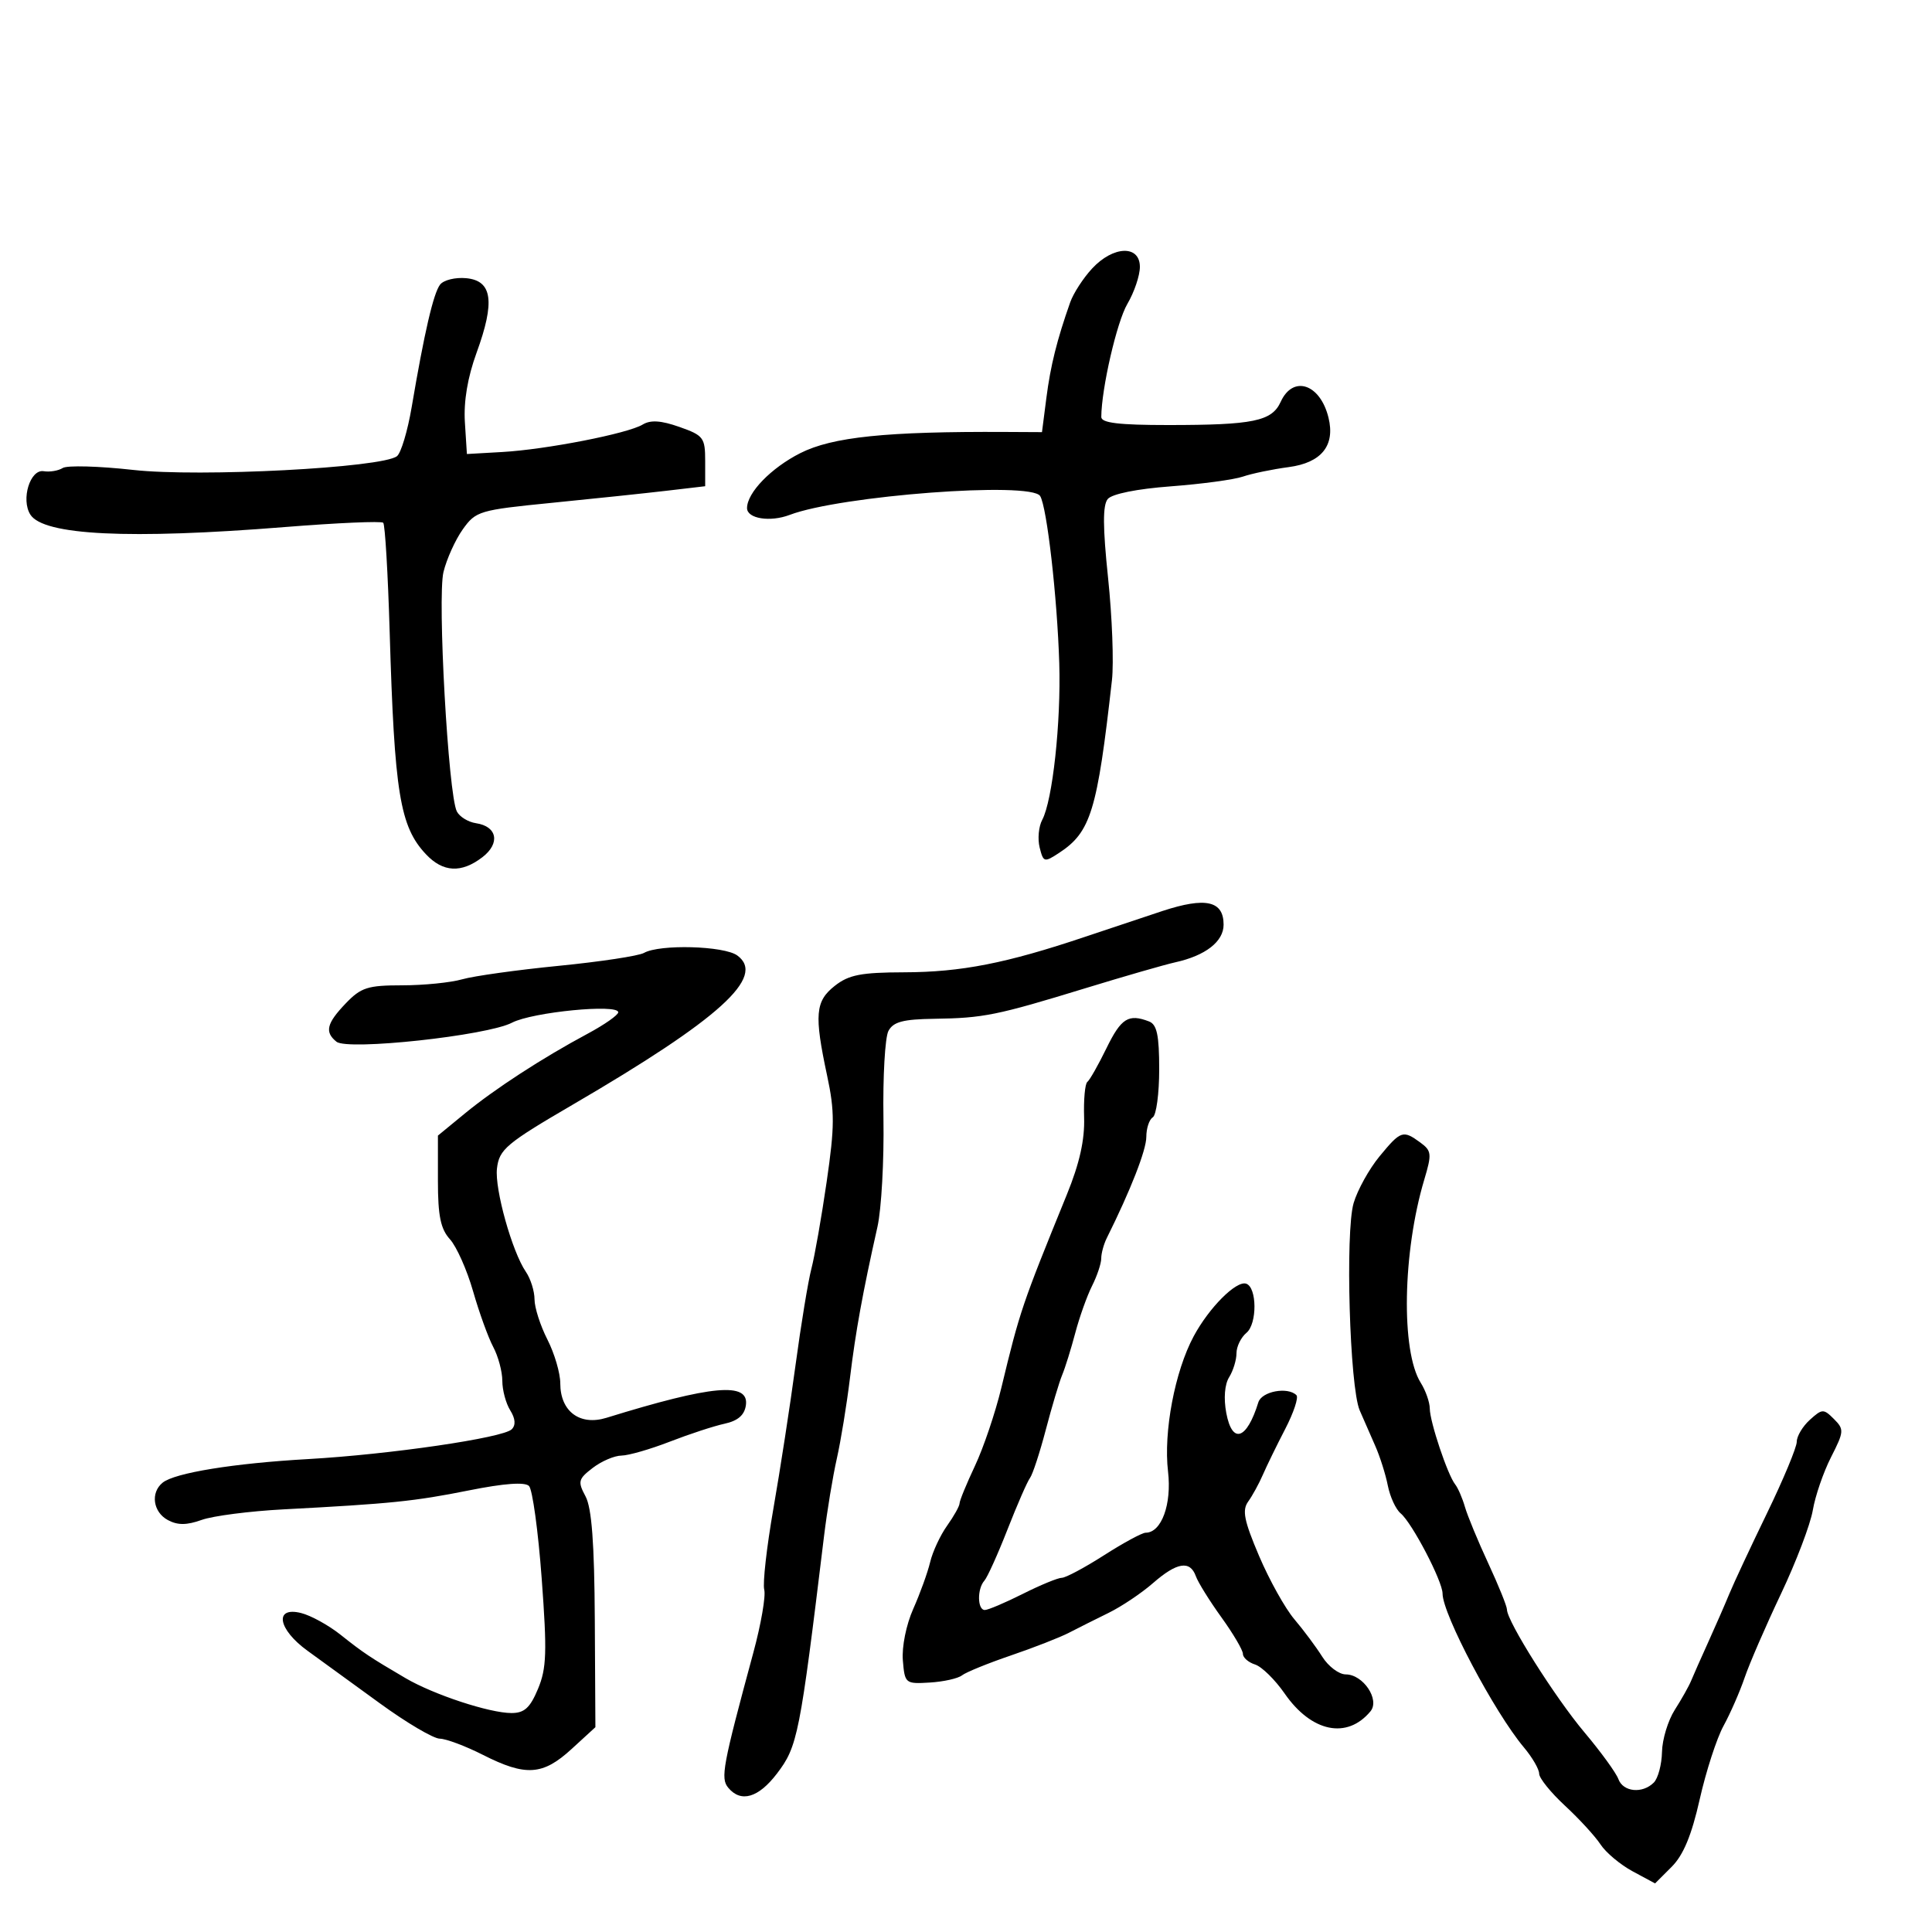 <svg xmlns="http://www.w3.org/2000/svg" width="300" height="300" viewBox="0 0 300 300" version="1.1">
	<path d="M 169.580 41.697 C 168.205 43.180, 166.674 45.543, 166.179 46.947 C 164.118 52.792, 163.122 56.792, 162.479 61.802 L 161.798 67.103 156.149 67.074 C 137.643 66.979, 129.236 67.847, 124.262 70.367 C 119.721 72.669, 116 76.510, 116 78.897 C 116 80.536, 119.585 81.108, 122.618 79.954 C 130.505 76.951, 160.093 74.723, 161.515 77.025 C 162.567 78.727, 164.169 92.754, 164.482 103 C 164.762 112.195, 163.443 124.304, 161.833 127.313 C 161.281 128.343, 161.103 130.273, 161.436 131.602 C 162.015 133.908, 162.153 133.946, 164.452 132.440 C 169.381 129.210, 170.379 125.948, 172.663 105.613 C 172.965 102.925, 172.695 95.794, 172.064 89.766 C 171.233 81.829, 171.218 78.442, 172.010 77.488 C 172.670 76.693, 176.550 75.913, 181.802 75.519 C 186.586 75.160, 191.625 74.479, 193 74.006 C 194.375 73.532, 197.573 72.869, 200.108 72.532 C 205.203 71.855, 207.352 69.184, 206.288 64.851 C 204.997 59.593, 200.778 58.199, 198.865 62.398 C 197.492 65.411, 194.633 66, 181.375 66 C 173.738 66, 171.002 65.670, 171.008 64.750 C 171.034 60.330, 173.423 49.972, 175.056 47.193 C 176.125 45.374, 177 42.786, 177 41.443 C 177 38.011, 172.867 38.152, 169.580 41.697 M 68.333 44.199 C 67.300 45.547, 65.886 51.645, 63.925 63.216 C 63.299 66.910, 62.272 70.338, 61.643 70.834 C 59.354 72.640, 30.995 74.120, 20.693 72.971 C 15.356 72.376, 10.429 72.240, 9.744 72.669 C 9.060 73.099, 7.728 73.323, 6.783 73.168 C 4.680 72.822, 3.226 77.550, 4.712 79.905 C 6.744 83.127, 20.038 83.778, 44.246 81.839 C 52.356 81.190, 59.223 80.890, 59.507 81.174 C 59.790 81.457, 60.240 89.071, 60.507 98.095 C 61.246 123.149, 62.092 128.340, 66.133 132.641 C 68.784 135.464, 71.642 135.615, 74.906 133.106 C 77.711 130.949, 77.216 128.317, 73.913 127.828 C 72.698 127.647, 71.359 126.825, 70.937 126 C 69.607 123.400, 67.899 92.792, 68.862 88.826 C 69.353 86.806, 70.702 83.823, 71.859 82.198 C 73.884 79.355, 74.409 79.198, 85.732 78.075 C 92.204 77.433, 100.200 76.591, 103.500 76.204 L 109.500 75.500 109.500 71.601 C 109.500 67.953, 109.242 67.611, 105.500 66.294 C 102.636 65.286, 101.015 65.182, 99.791 65.926 C 97.501 67.319, 84.825 69.798, 78 70.187 L 72.500 70.500 72.187 65.555 C 71.983 62.325, 72.612 58.586, 74.001 54.777 C 76.896 46.837, 76.452 43.593, 72.415 43.199 C 70.718 43.033, 68.881 43.483, 68.333 44.199 M 180.500 141.461 C 178.300 142.183, 172.900 143.984, 168.500 145.464 C 156.243 149.585, 149.254 150.956, 140.385 150.979 C 133.709 150.996, 131.802 151.368, 129.635 153.073 C 126.593 155.465, 126.412 157.554, 128.430 167 C 129.625 172.590, 129.615 174.899, 128.365 183.500 C 127.566 189, 126.499 195.075, 125.994 197 C 125.489 198.925, 124.379 205.675, 123.526 212 C 122.674 218.325, 121.127 228.351, 120.089 234.279 C 119.052 240.208, 118.413 245.865, 118.671 246.849 C 118.928 247.834, 118.173 252.209, 116.992 256.570 C 112.207 274.244, 111.857 276.123, 113.080 277.597 C 115.043 279.962, 117.767 279.172, 120.641 275.404 C 123.860 271.184, 124.193 269.504, 127.959 238.500 C 128.427 234.650, 129.317 229.250, 129.939 226.500 C 130.560 223.750, 131.478 218.125, 131.980 214 C 132.868 206.701, 133.950 200.744, 136.251 190.500 C 136.868 187.750, 137.287 180.187, 137.182 173.693 C 137.077 167.199, 137.425 161.075, 137.955 160.085 C 138.713 158.667, 140.227 158.266, 145.071 158.197 C 152.697 158.089, 154.783 157.667, 168.500 153.462 C 174.550 151.608, 180.850 149.792, 182.500 149.426 C 187.197 148.386, 190 146.203, 190 143.584 C 190 139.875, 187.221 139.254, 180.500 141.461 M 100 147.967 C 99.175 148.433, 93.220 149.336, 86.768 149.973 C 80.315 150.609, 73.568 151.550, 71.774 152.065 C 69.981 152.579, 65.782 153, 62.444 153 C 57.099 153, 56.053 153.335, 53.687 155.805 C 50.711 158.911, 50.385 160.261, 52.250 161.760 C 53.995 163.162, 75.647 160.814, 79.500 158.804 C 82.659 157.157, 96 155.848, 96 157.186 C 96 157.615, 93.862 159.112, 91.250 160.513 C 84.183 164.302, 76.843 169.072, 72.161 172.917 L 68 176.335 68 183.353 C 68 188.805, 68.417 190.832, 69.869 192.436 C 70.897 193.571, 72.512 197.200, 73.458 200.500 C 74.403 203.800, 75.812 207.694, 76.588 209.154 C 77.365 210.614, 78 212.983, 78 214.418 C 78 215.853, 78.551 217.910, 79.225 218.989 C 80.032 220.281, 80.113 221.287, 79.461 221.939 C 78.128 223.272, 60.531 225.845, 47.821 226.566 C 36.272 227.221, 27.131 228.705, 25.250 230.231 C 23.335 231.784, 23.762 234.802, 26.071 236.038 C 27.592 236.852, 28.986 236.845, 31.321 236.010 C 33.069 235.385, 38.775 234.649, 44 234.374 C 60.741 233.492, 64.336 233.124, 72.830 231.425 C 78.289 230.333, 81.498 230.098, 82.143 230.743 C 82.684 231.284, 83.571 237.752, 84.115 245.117 C 84.960 256.560, 84.876 259.053, 83.538 262.254 C 82.310 265.193, 81.424 266, 79.424 266 C 76.011 266, 67.334 263.141, 62.962 260.576 C 57.410 257.318, 56.445 256.674, 52.863 253.828 C 51.014 252.358, 48.262 250.847, 46.750 250.469 C 42.532 249.417, 43.143 252.996, 47.750 256.330 C 49.813 257.823, 54.875 261.501, 59 264.502 C 63.125 267.504, 67.302 269.969, 68.283 269.980 C 69.264 269.991, 72.287 271.125, 75 272.500 C 81.632 275.861, 84.280 275.687, 88.741 271.599 L 92.453 268.197 92.361 251.534 C 92.295 239.618, 91.885 234.153, 90.920 232.351 C 89.690 230.052, 89.787 229.666, 92.036 227.938 C 93.391 226.897, 95.400 226.034, 96.500 226.022 C 97.600 226.009, 100.975 225.038, 104 223.863 C 107.025 222.689, 110.850 221.435, 112.500 221.077 C 114.577 220.626, 115.598 219.745, 115.820 218.213 C 116.347 214.559, 110.598 215.075, 94.179 220.154 C 90.038 221.435, 87 219.171, 87 214.805 C 87 213.219, 86.100 210.156, 85 208 C 83.900 205.844, 83 203.037, 83 201.762 C 83 200.488, 82.392 198.557, 81.649 197.473 C 79.524 194.369, 76.800 184.636, 77.167 181.454 C 77.511 178.473, 78.577 177.575, 88.987 171.500 C 111.786 158.196, 118.990 151.660, 114.486 148.366 C 112.432 146.864, 102.434 146.589, 100 147.967 M 171.821 162.750 C 170.546 165.363, 169.204 167.727, 168.841 168.003 C 168.477 168.280, 168.252 170.760, 168.340 173.513 C 168.451 177, 167.636 180.641, 165.653 185.510 C 158.680 202.629, 158.372 203.537, 155.488 215.500 C 154.560 219.350, 152.720 224.793, 151.400 227.596 C 150.080 230.400, 149 233.030, 149 233.442 C 149 233.854, 148.130 235.413, 147.066 236.907 C 146.003 238.400, 144.818 240.945, 144.434 242.561 C 144.049 244.177, 142.869 247.443, 141.811 249.819 C 140.714 252.282, 140.019 255.719, 140.194 257.819 C 140.494 261.422, 140.582 261.495, 144.380 261.265 C 146.513 261.136, 148.763 260.633, 149.380 260.148 C 149.996 259.662, 153.414 258.271, 156.975 257.056 C 160.537 255.841, 164.587 254.258, 165.975 253.539 C 167.364 252.820, 170.140 251.428, 172.145 250.445 C 174.150 249.462, 177.249 247.385, 179.031 245.829 C 182.751 242.581, 184.794 242.250, 185.690 244.750 C 186.034 245.713, 187.820 248.585, 189.658 251.134 C 191.496 253.683, 193 256.240, 193 256.817 C 193 257.393, 193.848 258.135, 194.886 258.464 C 195.923 258.793, 197.988 260.818, 199.475 262.965 C 203.637 268.969, 209.166 270.119, 212.804 265.736 C 214.304 263.929, 211.675 260, 208.966 260 C 207.910 260, 206.268 258.762, 205.317 257.250 C 204.366 255.738, 202.416 253.119, 200.983 251.431 C 199.551 249.743, 197.084 245.315, 195.501 241.591 C 193.172 236.110, 192.851 234.504, 193.819 233.160 C 194.477 232.247, 195.501 230.375, 196.097 229 C 196.692 227.625, 198.253 224.427, 199.566 221.894 C 200.879 219.360, 201.664 216.998, 201.310 216.644 C 199.960 215.293, 195.922 216.048, 195.396 217.750 C 193.599 223.566, 191.338 224.318, 190.416 219.405 C 189.990 217.133, 190.163 214.969, 190.859 213.854 C 191.486 212.849, 192 211.176, 192 210.136 C 192 209.096, 192.698 207.666, 193.551 206.958 C 195.235 205.560, 195.197 199.881, 193.500 199.328 C 191.958 198.826, 187.736 203.060, 185.352 207.500 C 182.429 212.944, 180.648 222.345, 181.372 228.504 C 181.968 233.582, 180.351 238, 177.895 238 C 177.350 238, 174.442 239.575, 171.433 241.500 C 168.423 243.425, 165.473 245, 164.876 245 C 164.279 245, 161.551 246.125, 158.813 247.500 C 156.076 248.875, 153.423 250, 152.918 250 C 151.763 250, 151.714 246.719, 152.851 245.450 C 153.319 244.928, 154.935 241.350, 156.442 237.500 C 157.950 233.650, 159.521 230.050, 159.935 229.500 C 160.349 228.950, 161.455 225.575, 162.394 222 C 163.333 218.425, 164.477 214.600, 164.936 213.500 C 165.396 212.400, 166.307 209.475, 166.962 207 C 167.616 204.525, 168.792 201.226, 169.575 199.669 C 170.359 198.112, 171 196.193, 171 195.405 C 171 194.618, 171.389 193.191, 171.865 192.236 C 175.562 184.814, 178 178.576, 178 176.537 C 178 175.207, 178.450 173.840, 179 173.500 C 179.550 173.160, 180 169.807, 180 166.048 C 180 160.739, 179.647 159.079, 178.418 158.607 C 175.230 157.383, 174.093 158.098, 171.821 162.750 M 214.214 179.556 C 212.602 181.512, 210.792 184.775, 210.192 186.806 C 208.870 191.287, 209.574 215.381, 211.133 219 C 211.726 220.375, 212.809 222.850, 213.541 224.500 C 214.273 226.150, 215.155 228.931, 215.500 230.681 C 215.846 232.430, 216.742 234.371, 217.492 234.994 C 219.266 236.466, 224 245.529, 224 247.453 C 224 250.650, 232.068 265.907, 236.624 271.327 C 237.931 272.881, 239 274.722, 239 275.416 C 239 276.111, 240.804 278.348, 243.009 280.388 C 245.213 282.427, 247.696 285.133, 248.527 286.401 C 249.357 287.668, 251.603 289.548, 253.518 290.580 L 257 292.455 259.574 289.880 C 261.392 288.063, 262.672 284.983, 263.928 279.403 C 264.907 275.056, 266.570 269.925, 267.625 268 C 268.679 266.075, 270.156 262.700, 270.908 260.500 C 271.659 258.300, 274.196 252.450, 276.545 247.500 C 278.894 242.550, 281.120 236.700, 281.493 234.500 C 281.865 232.300, 283.138 228.597, 284.321 226.272 C 286.349 222.288, 286.375 221.946, 284.768 220.339 C 283.160 218.732, 282.945 218.740, 281.031 220.472 C 279.914 221.483, 279 223.015, 279 223.876 C 279 224.737, 276.920 229.730, 274.379 234.971 C 271.837 240.212, 269.202 245.850, 268.524 247.500 C 267.845 249.150, 266.371 252.525, 265.249 255 C 264.127 257.475, 262.931 260.175, 262.593 261 C 262.255 261.825, 261.116 263.850, 260.062 265.500 C 259.008 267.150, 258.113 270.097, 258.073 272.050 C 258.033 274.002, 257.460 276.140, 256.800 276.800 C 255.038 278.562, 252.033 278.262, 251.299 276.250 C 250.949 275.288, 248.578 272.025, 246.032 269 C 241.474 263.585, 234 251.740, 234 249.931 C 234 249.422, 232.695 246.192, 231.099 242.753 C 229.503 239.314, 227.873 235.375, 227.477 234 C 227.080 232.625, 226.396 231.046, 225.956 230.492 C 224.784 229.014, 222.031 220.789, 222.015 218.715 C 222.007 217.733, 221.375 215.933, 220.610 214.715 C 217.525 209.797, 217.794 194.417, 221.164 183.156 C 222.354 179.177, 222.302 178.694, 220.541 177.406 C 217.852 175.440, 217.512 175.555, 214.214 179.556" stroke="none" fill="black" fill-rule="evenodd"/>
</svg>